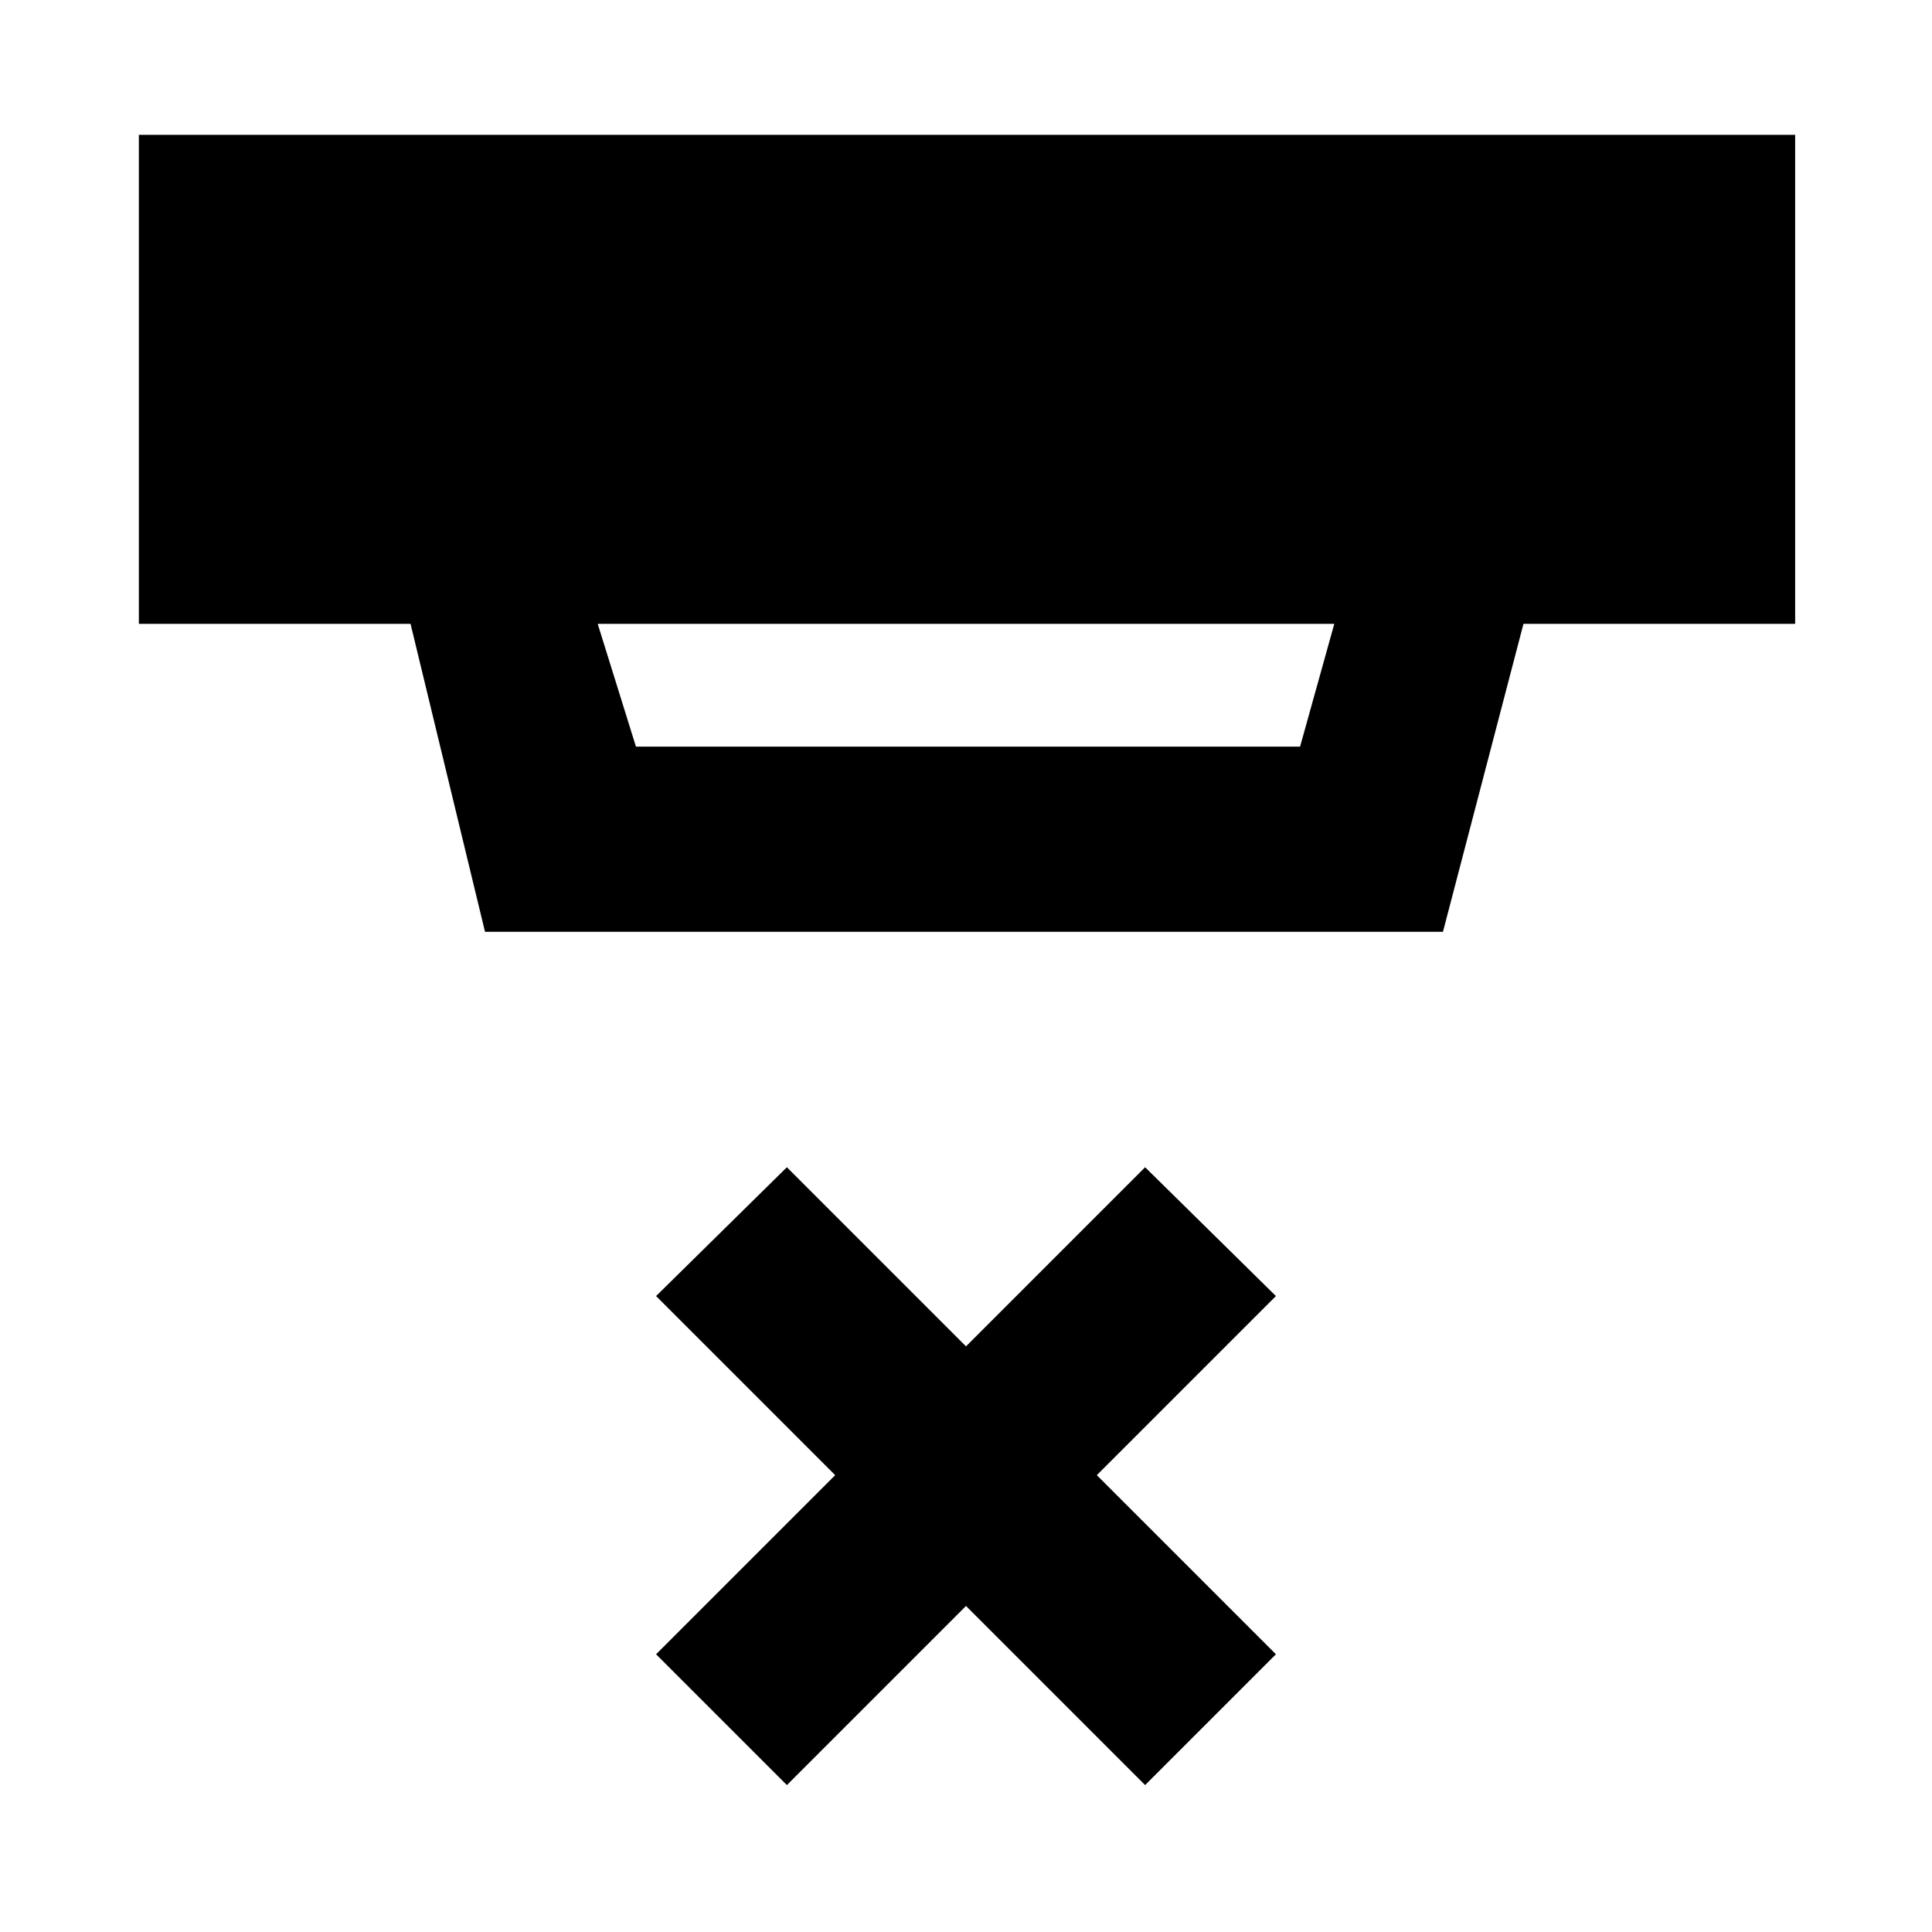 <svg xmlns="http://www.w3.org/2000/svg" height="48" viewBox="0 -960 960 960" width="48"><path d="m391-73-65-65 89-89-89-89 65-64 89 89 89-89 65 64-89 89 89 89-65 65-89-89-89 89Zm-94-577 19 61h330l17-61H297Zm-56 153-37-153H69v-243h823v243H757l-40 153H241Z"/></svg>